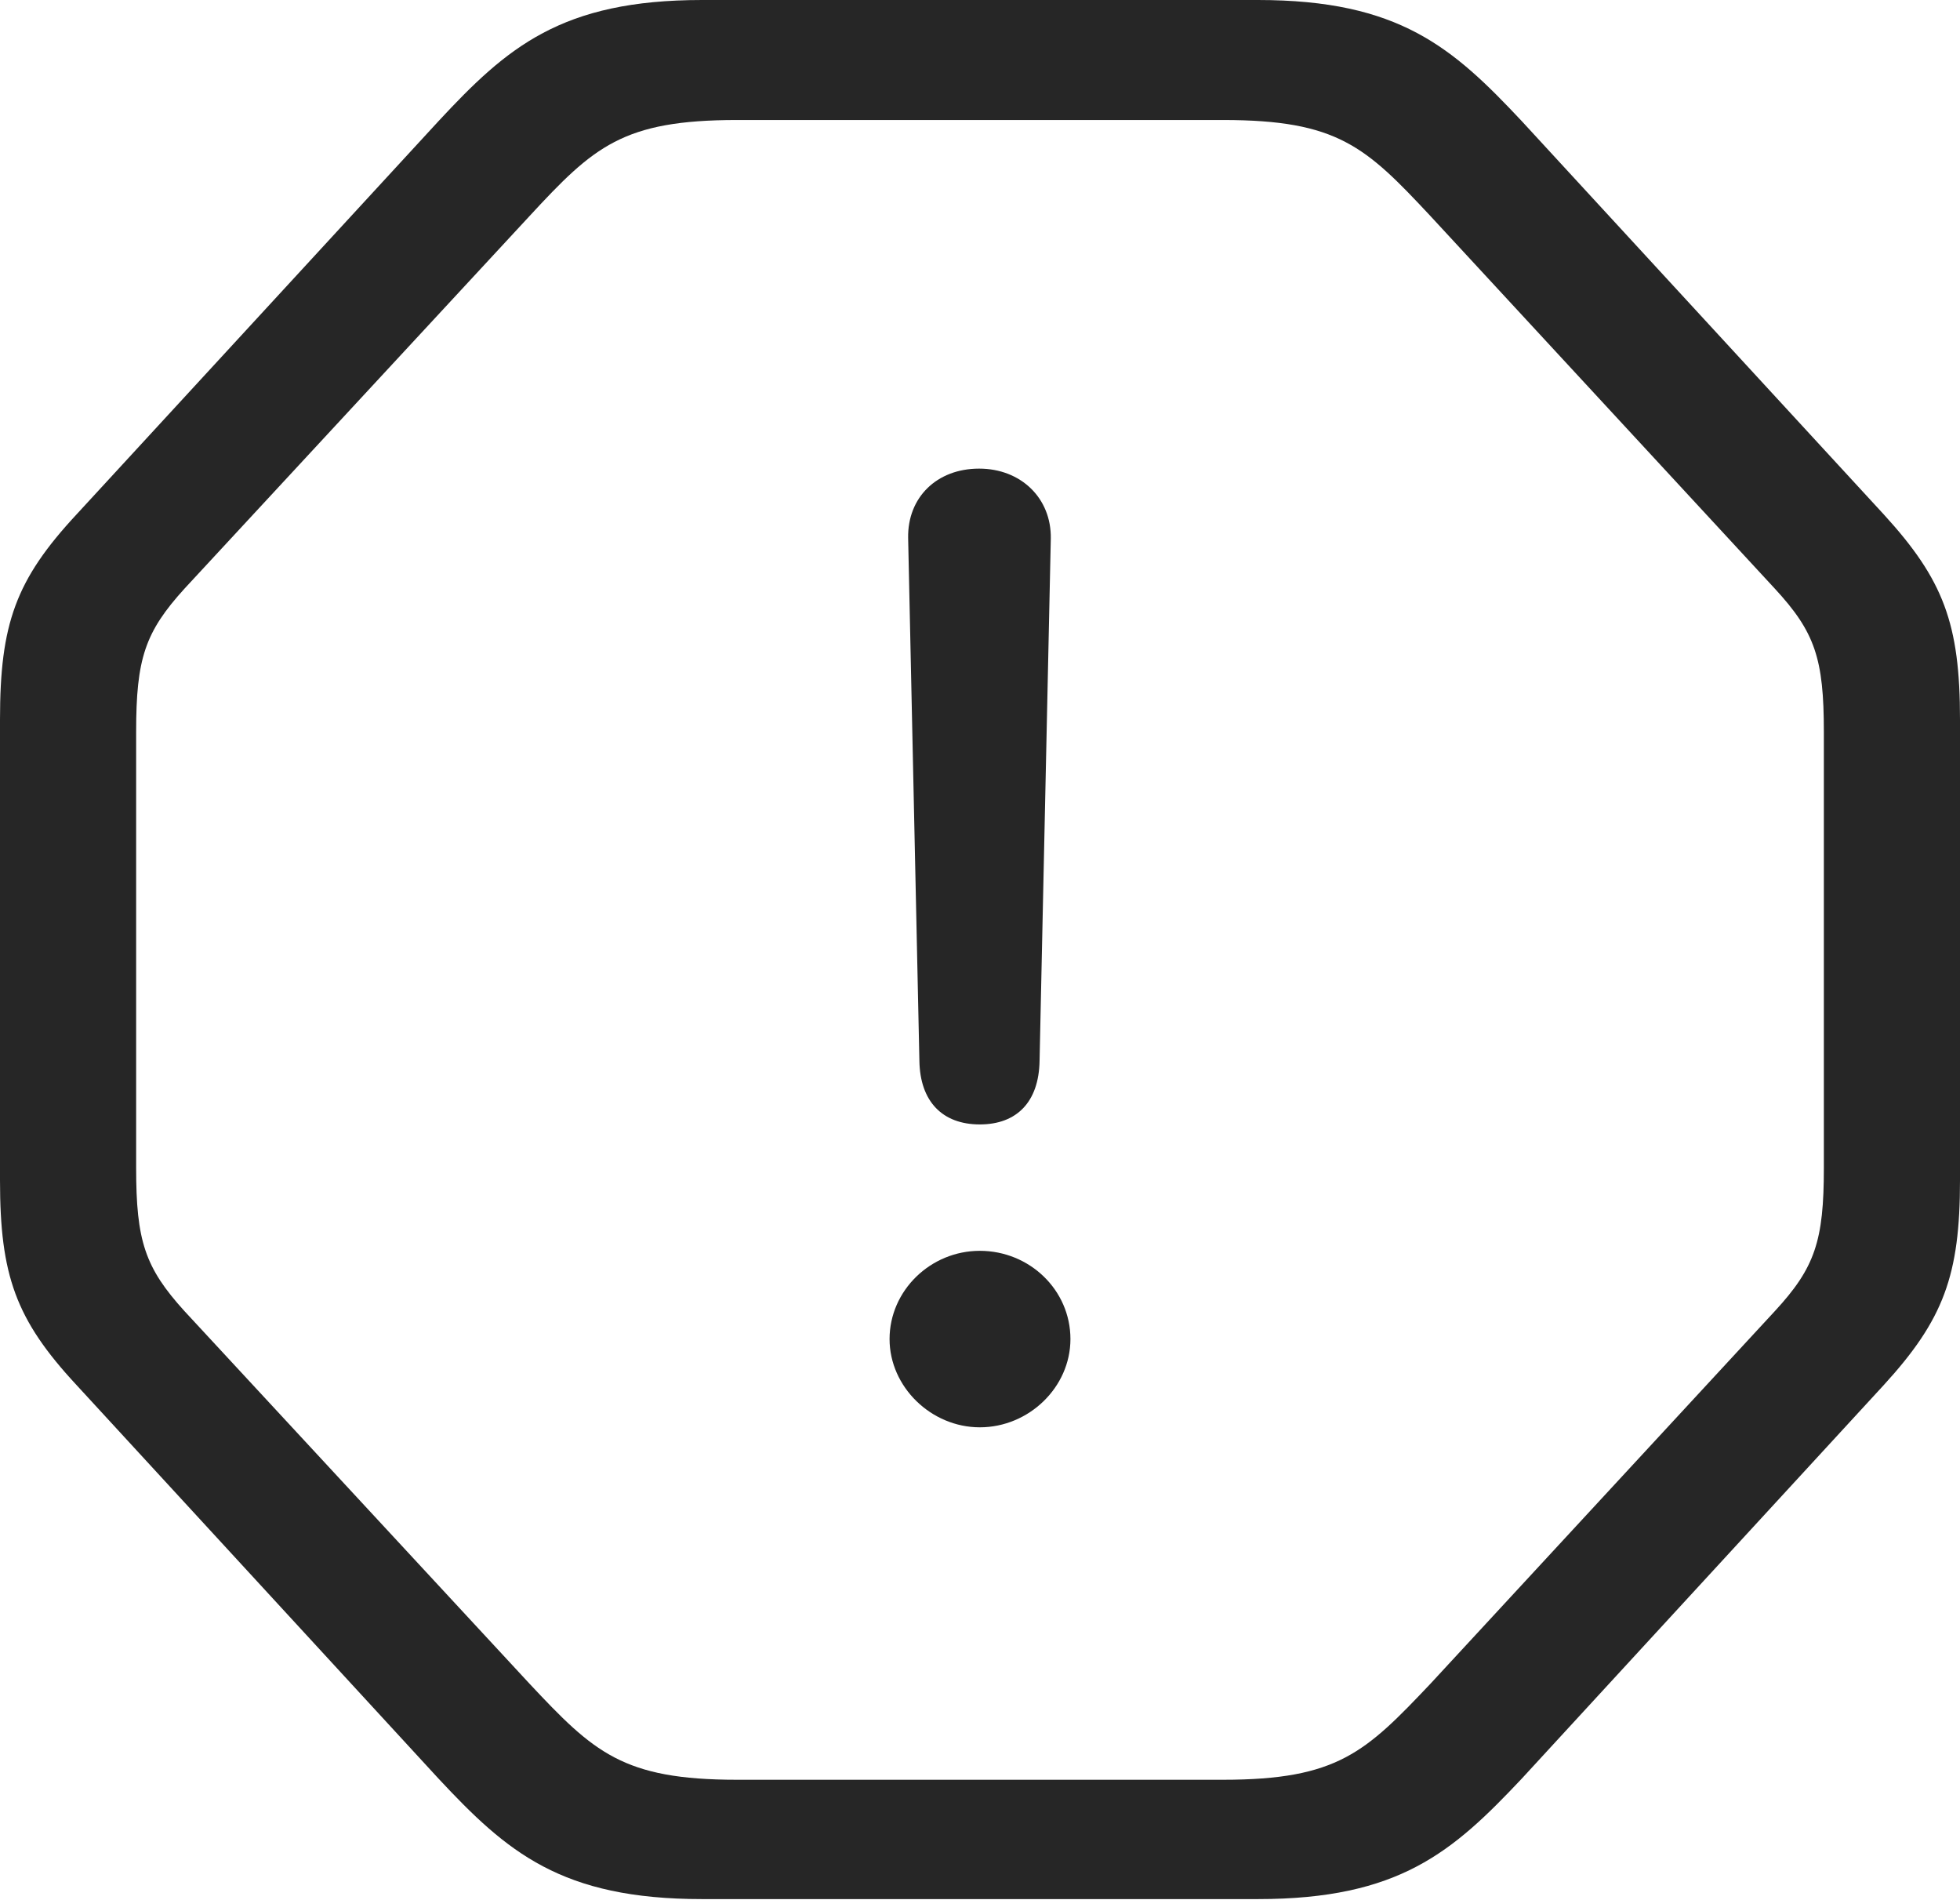 <?xml version="1.0" encoding="UTF-8"?>
<!--Generator: Apple Native CoreSVG 232.5-->
<!DOCTYPE svg
PUBLIC "-//W3C//DTD SVG 1.1//EN"
       "http://www.w3.org/Graphics/SVG/1.1/DTD/svg11.dtd">
<svg version="1.1" xmlns="http://www.w3.org/2000/svg" xmlns:xlink="http://www.w3.org/1999/xlink" width="98.011" height="94.996">
 <g>
  <rect height="94.996" opacity="0" width="98.011" x="0" y="0"/>
  <path d="M35.109 94.947L62.901 94.947C69.965 94.947 72.638 92.597 76.103 88.918L94.2 69.246C97.192 65.973 98.011 63.762 98.011 59.003L98.011 35.977C98.011 31.186 97.192 28.993 94.2 25.72L76.103 6.062C72.638 2.369 69.965 0 62.901 0L35.109 0C28.061 0 25.355 2.369 21.923 6.062L3.826 25.72C0.785 28.993 0 31.186 0 35.977L0 59.003C0 63.762 0.785 65.973 3.826 69.246L21.923 88.918C25.355 92.597 28.061 94.947 35.109 94.947ZM36.853 88.981C31.138 88.981 29.691 87.605 26.476 84.175L9.228 65.554C7.248 63.376 6.808 62.034 6.808 58.394L6.808 36.587C6.808 32.932 7.248 31.605 9.228 29.427L26.476 10.806C29.691 7.328 31.138 6 36.853 6L61.158 6C66.888 6 68.286 7.328 71.535 10.806L88.749 29.427C90.763 31.605 91.203 32.932 91.203 36.587L91.203 58.394C91.203 62.034 90.763 63.376 88.749 65.554L71.535 84.175C68.286 87.605 66.888 88.981 61.158 88.981Z" fill="#000000" fill-opacity="0.85"/>
  <path d="M48.996 56.217C50.84 56.217 51.95 55.096 51.984 53.041L52.546 26.927C52.58 24.906 51.051 23.429 48.962 23.429C46.84 23.429 45.378 24.872 45.412 26.893L45.975 53.041C46.008 55.062 47.118 56.217 48.996 56.217ZM48.996 71.36C51.45 71.36 53.528 69.356 53.528 66.948C53.528 64.494 51.483 62.536 48.996 62.536C46.527 62.536 44.483 64.528 44.483 66.948C44.483 69.337 46.561 71.36 48.996 71.36Z" fill="#000000" fill-opacity="0.85"/>
 </g>
</svg>
